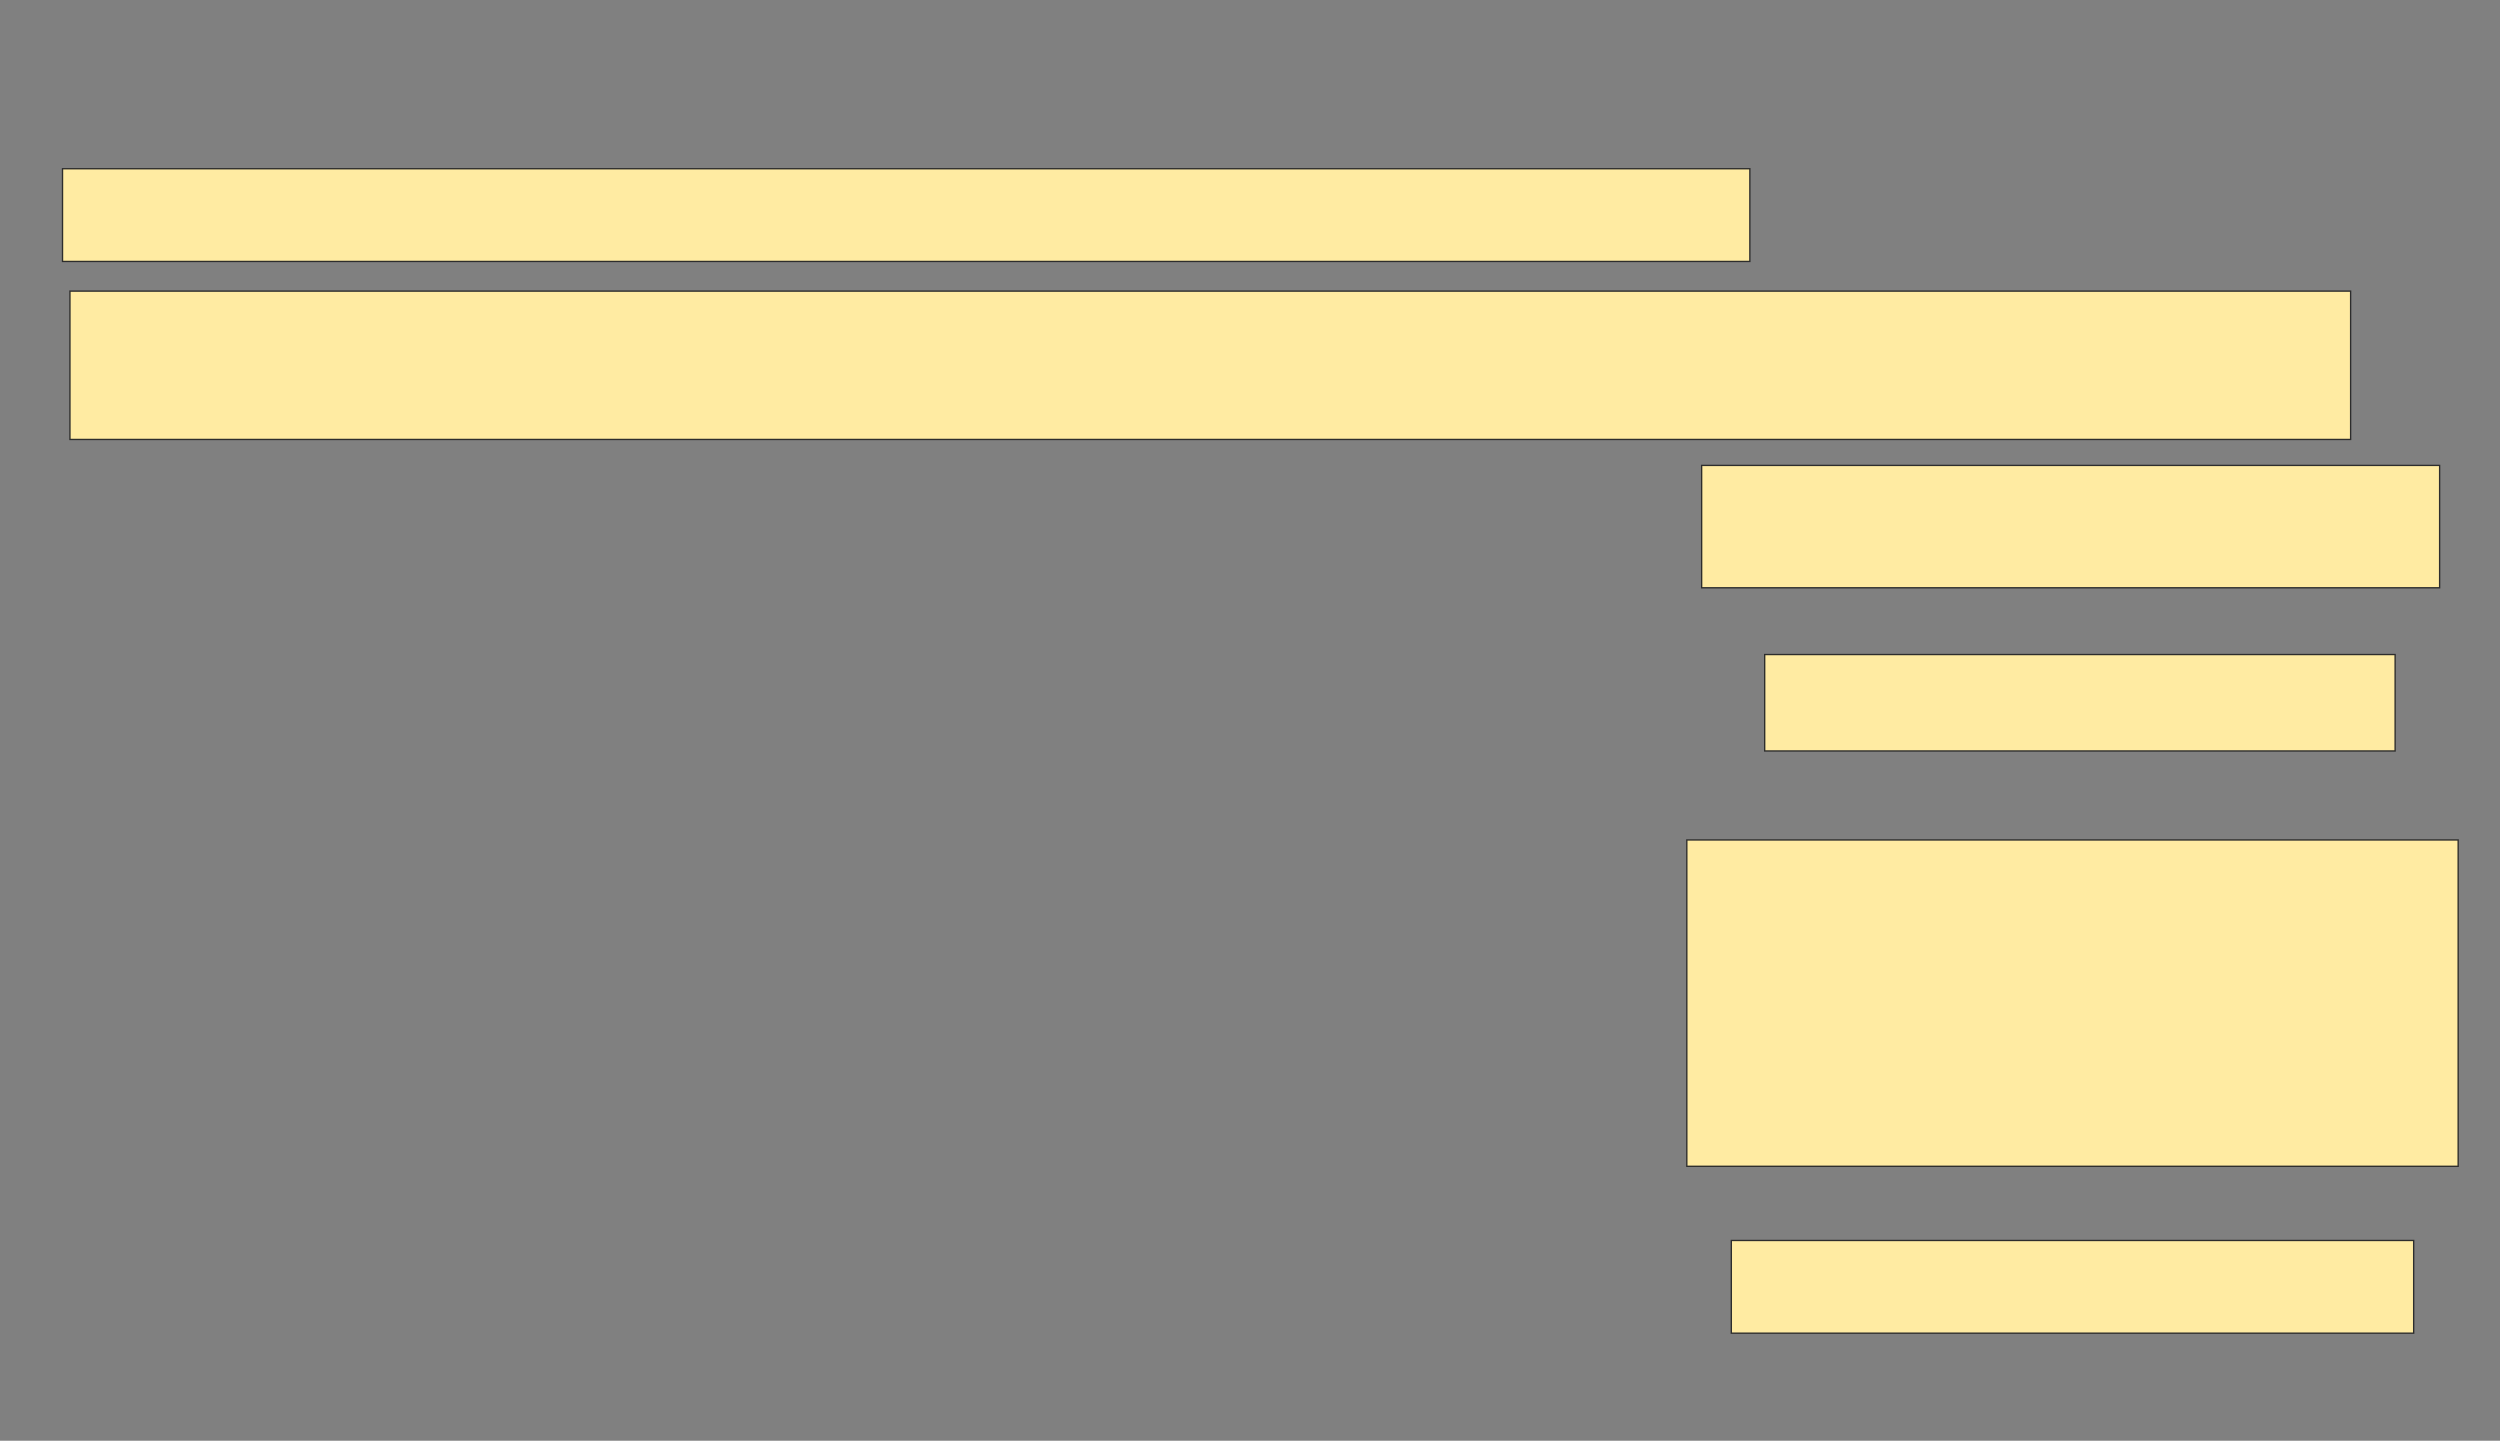 <svg xmlns="http://www.w3.org/2000/svg" width="1822" height="1050">
 <rect width="100%" height="100%" fill="#808080" stroke="none"/>
 <!-- Created with Image Occlusion Enhanced -->
 <g>
  <title>Labels</title>
 </g>
 <g>
  <title>Masks</title>
  <g id="bef0e30d5d3147a0be7879ab702c9d8e-ao-1">
   <rect height="67.568" width="1229.73" y="122.973" x="45.568" stroke="#2D2D2D" fill="#FFEBA2"/>
   <rect height="108.108" width="1662.162" y="212.162" x="50.973" stroke="#2D2D2D" fill="#FFEBA2"/>
   <rect height="237.838" width="562.162" y="612.162" x="1229.351" stroke="#2D2D2D" fill="#FFEBA2"/>
   <rect height="67.568" width="497.297" y="904.054" x="1261.784" stroke="#2D2D2D" fill="#FFEBA2"/>
   <rect height="89.189" width="537.838" y="339.189" x="1240.162" stroke="#2D2D2D" fill="#FFEBA2"/>
   <rect height="70.27" width="459.459" y="477.027" x="1286.108" stroke="#2D2D2D" fill="#FFEBA2"/>
  </g>
 </g>
</svg>